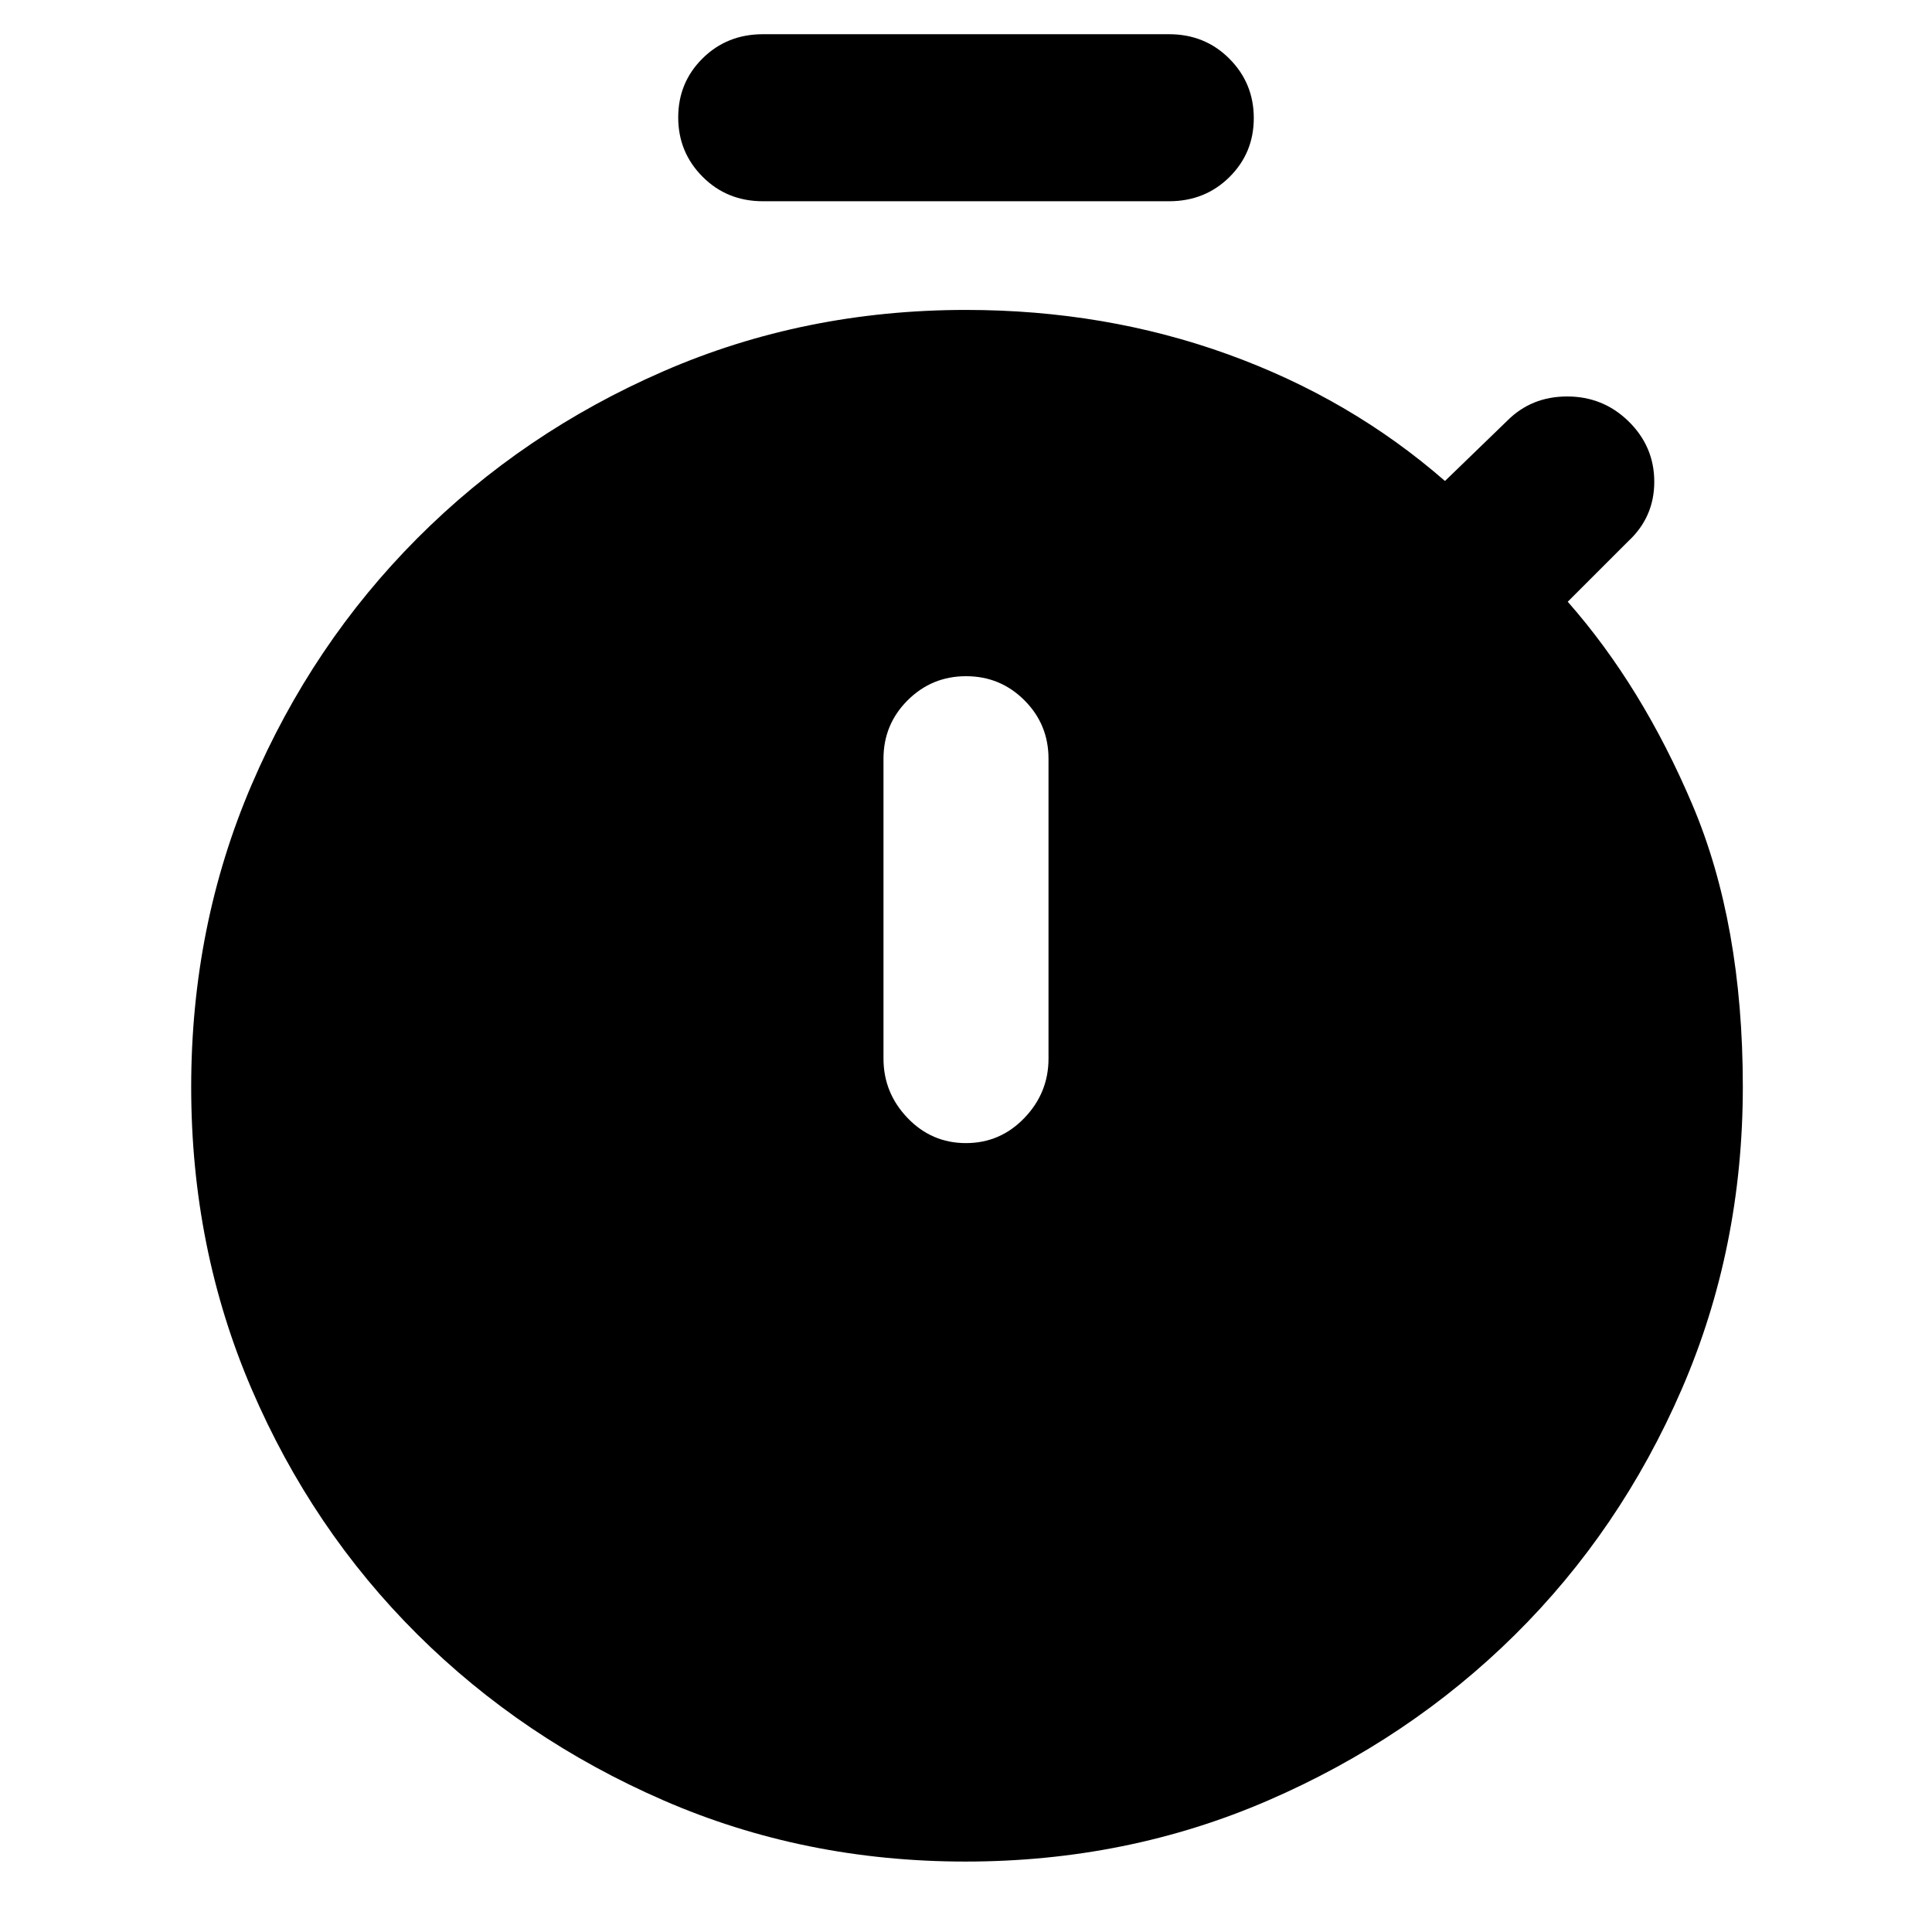 <svg xmlns="http://www.w3.org/2000/svg" width="48" height="48" viewBox="0 96 960 960"><path d="M379.124 196q-17.874 0-29.999-12.167Q337 171.667 337 154.333 337 137 349.125 125t29.999-12h201.752q17.874 0 29.999 12.175Q623 137.351 623 154.684q0 17.334-12.125 29.325T580.876 196H379.124Zm100.841 468Q497 664 509 651.525T521 622V473q0-17.05-11.965-29.025Q497.07 432 480.035 432T451 443.975Q439 455.95 439 473v149q0 17.05 11.965 29.525Q462.93 664 479.965 664Zm-.198 357q-80.234 0-150.17-30.448-69.937-30.449-122.267-82.5Q155 856 125 786.143q-30-69.856-30-150Q95 556 125 486t82.368-122.552q52.368-52.551 122.355-83Q399.71 250 480 250q69 0 130 22t108 63l31-30q12-12 29.718-12t30.317 12.176Q822 317.754 822 335.377T809 365l-30 30q37 42 62 101t25 140q0 80.356-30.402 150.4-30.402 70.044-82.874 121.956-52.472 51.911-122.598 82.277Q560 1021 479.767 1021Z"/></svg>